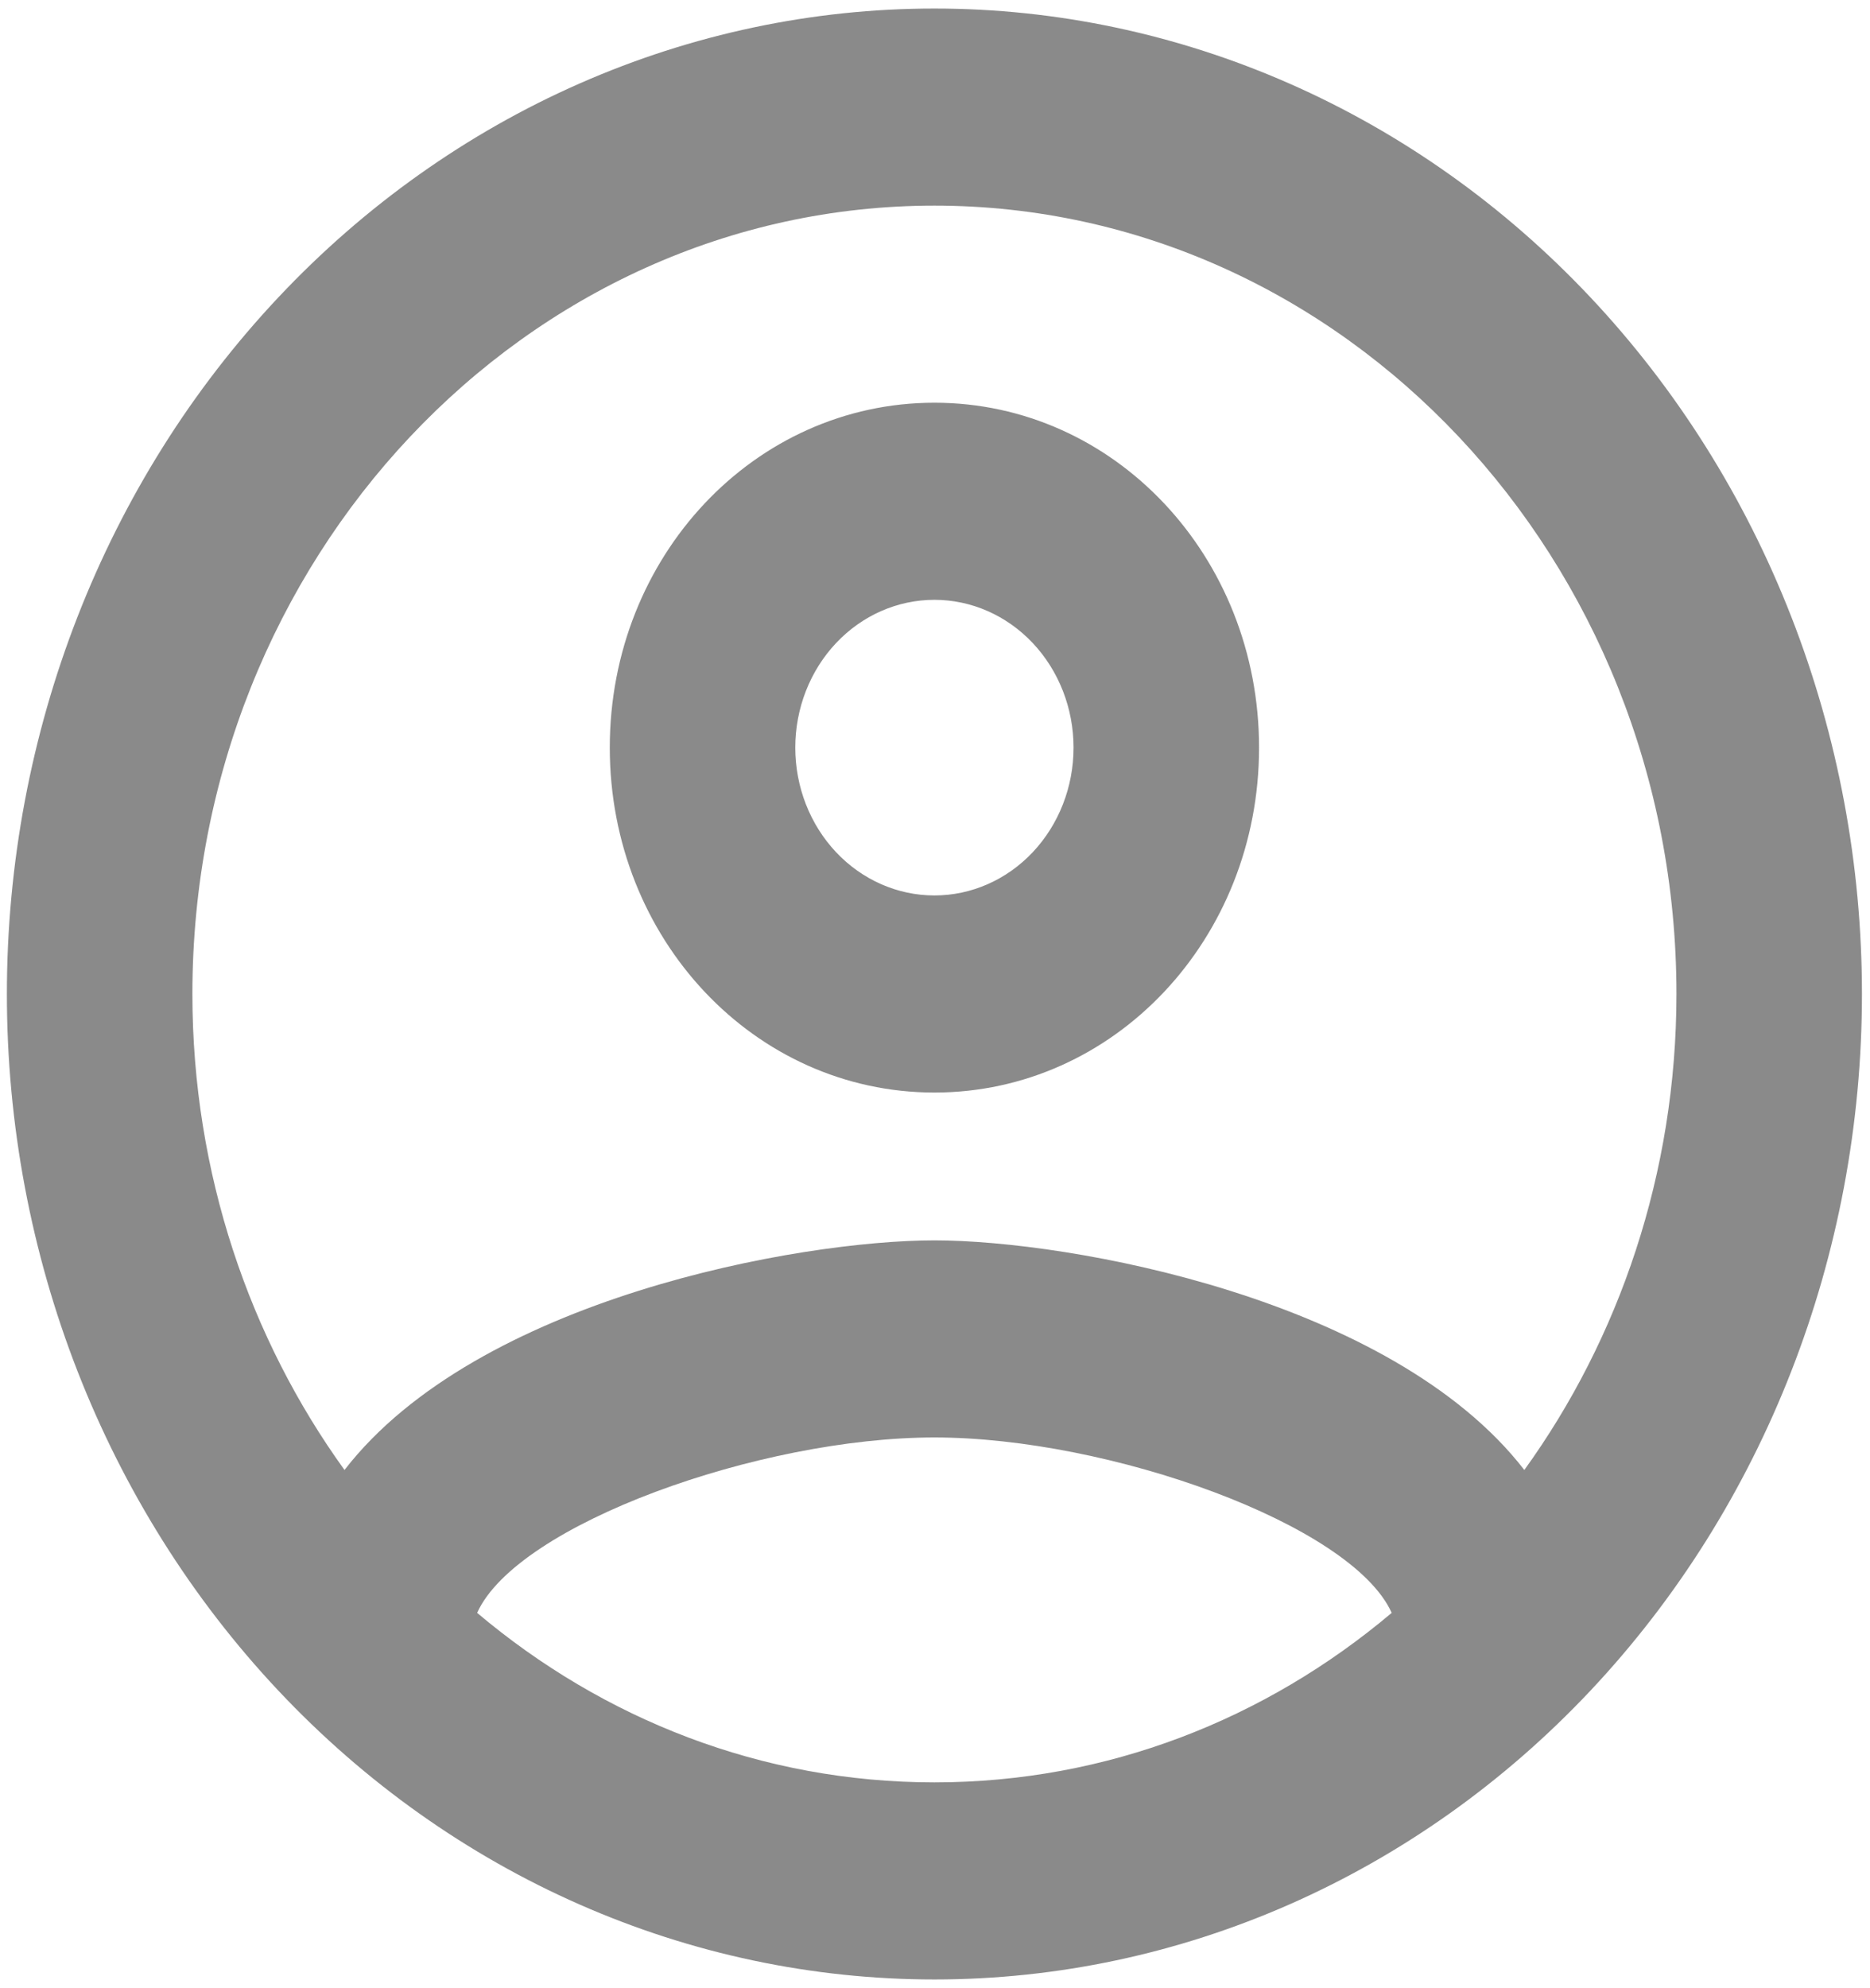 <svg width="207" height="220" viewBox="0 0 207 220" fill="none" xmlns="http://www.w3.org/2000/svg">
<path d="M103.436 0.944C89.952 0.944 76.601 3.765 64.144 9.246C51.687 14.726 40.368 22.759 30.834 32.886C11.579 53.338 0.762 81.077 0.762 110C0.762 138.923 11.579 166.662 30.834 187.114C40.368 197.241 51.687 205.274 64.144 210.754C76.601 216.235 89.952 219.055 103.436 219.055C130.666 219.055 156.782 207.566 176.037 187.114C195.292 166.662 206.109 138.923 206.109 110C206.109 95.678 203.454 81.497 198.294 68.266C193.134 55.035 185.571 43.013 176.037 32.886C166.503 22.759 155.184 14.726 142.727 9.246C130.27 3.765 116.919 0.944 103.436 0.944ZM52.817 178.487C57.232 168.672 84.133 159.075 103.436 159.075C122.738 159.075 149.639 168.672 154.054 178.487C140.09 190.265 122.533 197.244 103.436 197.244C84.338 197.244 66.781 190.265 52.817 178.487ZM168.736 162.674C154.054 143.698 118.426 137.264 103.436 137.264C88.445 137.264 52.817 143.698 38.135 162.674C27.662 148.169 21.297 129.848 21.297 110C21.297 61.906 58.156 22.755 103.436 22.755C148.715 22.755 185.575 61.906 185.575 110C185.575 129.848 179.209 148.169 168.736 162.674ZM103.436 44.567C83.517 44.567 67.5 61.579 67.5 82.736C67.5 103.893 83.517 120.905 103.436 120.905C123.354 120.905 139.371 103.893 139.371 82.736C139.371 61.579 123.354 44.567 103.436 44.567ZM103.436 99.094C99.351 99.094 95.434 97.371 92.545 94.303C89.657 91.235 88.034 87.075 88.034 82.736C88.034 78.397 89.657 74.237 92.545 71.169C95.434 68.101 99.351 66.378 103.436 66.378C107.52 66.378 111.438 68.101 114.326 71.169C117.214 74.237 118.837 78.397 118.837 82.736C118.837 87.075 117.214 91.235 114.326 94.303C111.438 97.371 107.52 99.094 103.436 99.094Z" fill="black" fill-opacity="0.46"/>
</svg>
